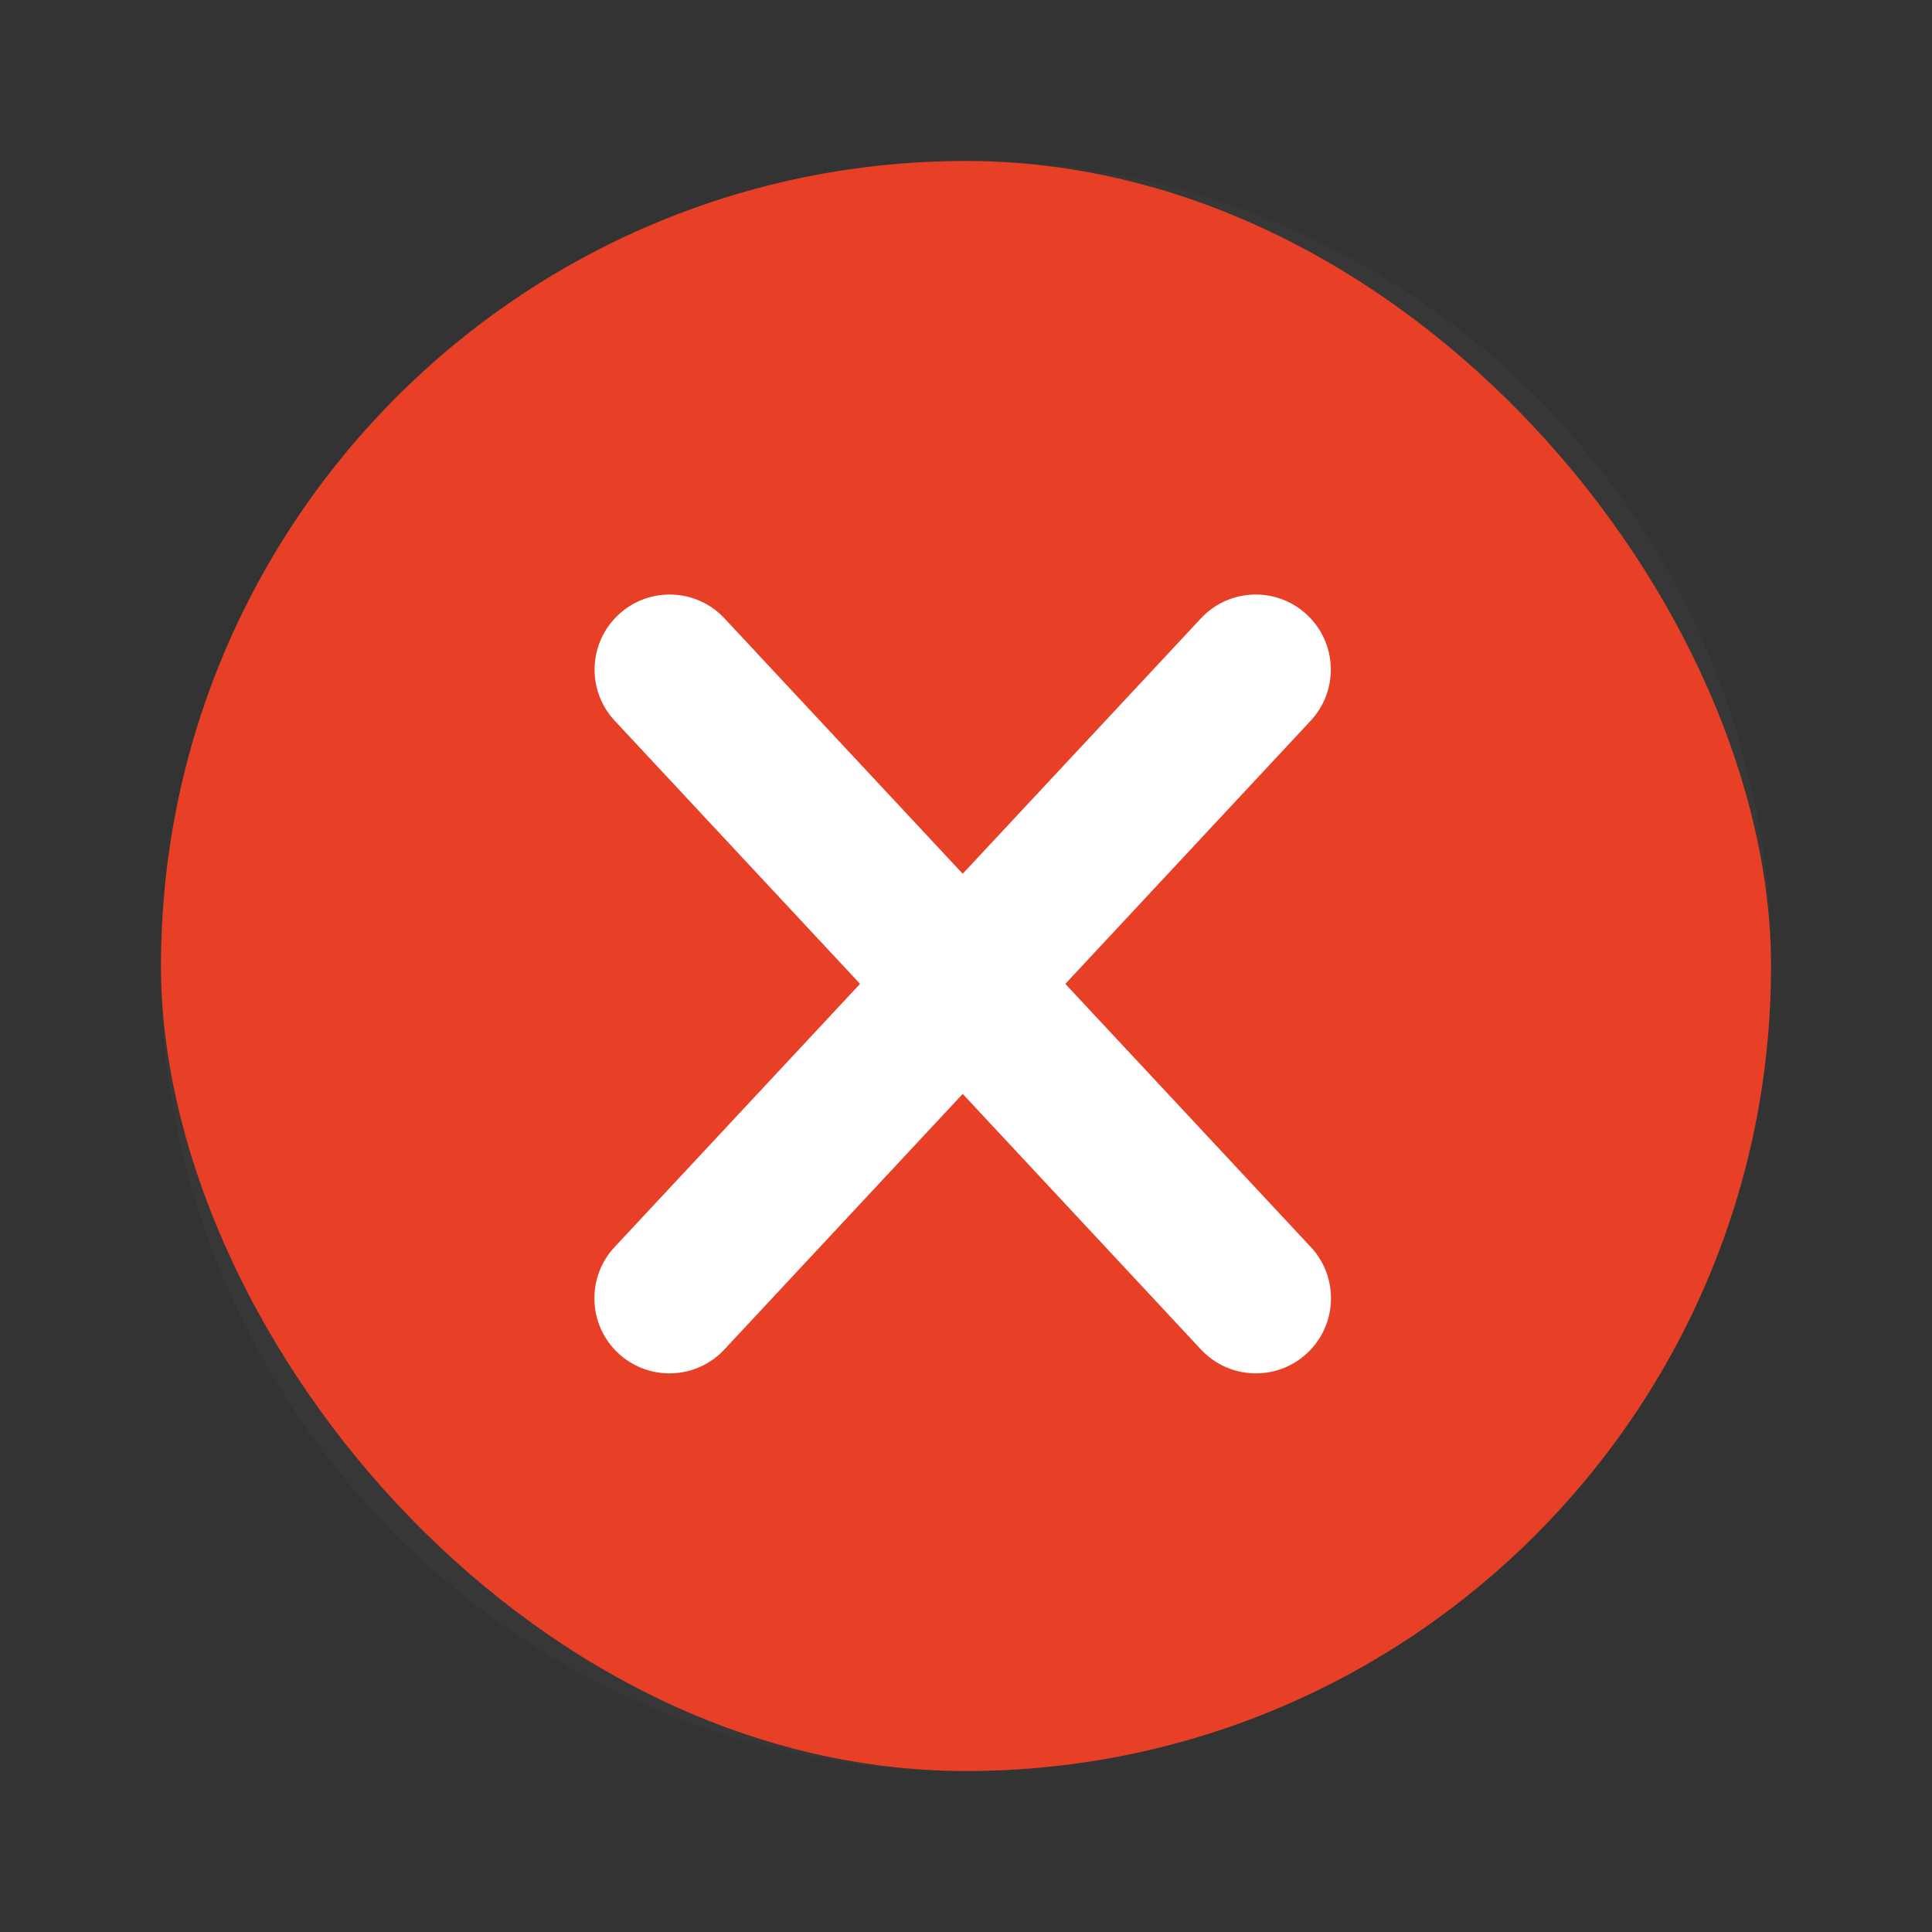<svg width="24" height="24" viewBox="0 0 24 24" fill="none" xmlns="http://www.w3.org/2000/svg" xmlns:xlink="http://www.w3.org/1999/xlink">
	<rect x="0" y="0" width="24" height="24" fill="#333333" stroke="none"/>
	<desc>
			Created with Pixso.
	</desc>
	<defs/>
	<circle cx="12" cy="12" r="10" fill="#FFFFFF" fill-opacity="0.201"/>
	<circle cx="12" cy="12" r="9.5" stroke="#000000" stroke-opacity="0.4" stroke-width="1" style=""/>
	<circle cx="12" cy="12" r="6" fill="#64BB5C" fill-opacity="1"/>
	<rect x="2" y="2" rx="10" width="20" height="20" fill="#E84026" fill-opacity="1"/>
	<path d="M7.683 7.636C8.059 7.285 8.649 7.305 9 7.682L11.959 10.854L14.918 7.682C15.269 7.305 15.859 7.285 16.235 7.636C16.612 7.987 16.633 8.577 16.281 8.954L13.234 12.222L16.284 15.492C16.635 15.869 16.614 16.459 16.237 16.81C15.861 17.161 15.271 17.141 14.919 16.764L11.959 13.589L8.998 16.764C8.647 17.141 8.057 17.161 7.68 16.81C7.304 16.459 7.283 15.869 7.634 15.492L10.684 12.222L7.637 8.954C7.285 8.577 7.306 7.987 7.683 7.636Z" clip-rule="evenodd" fill="#FFFFFF" fill-opacity="1" fill-rule="evenodd"/>
</svg>
